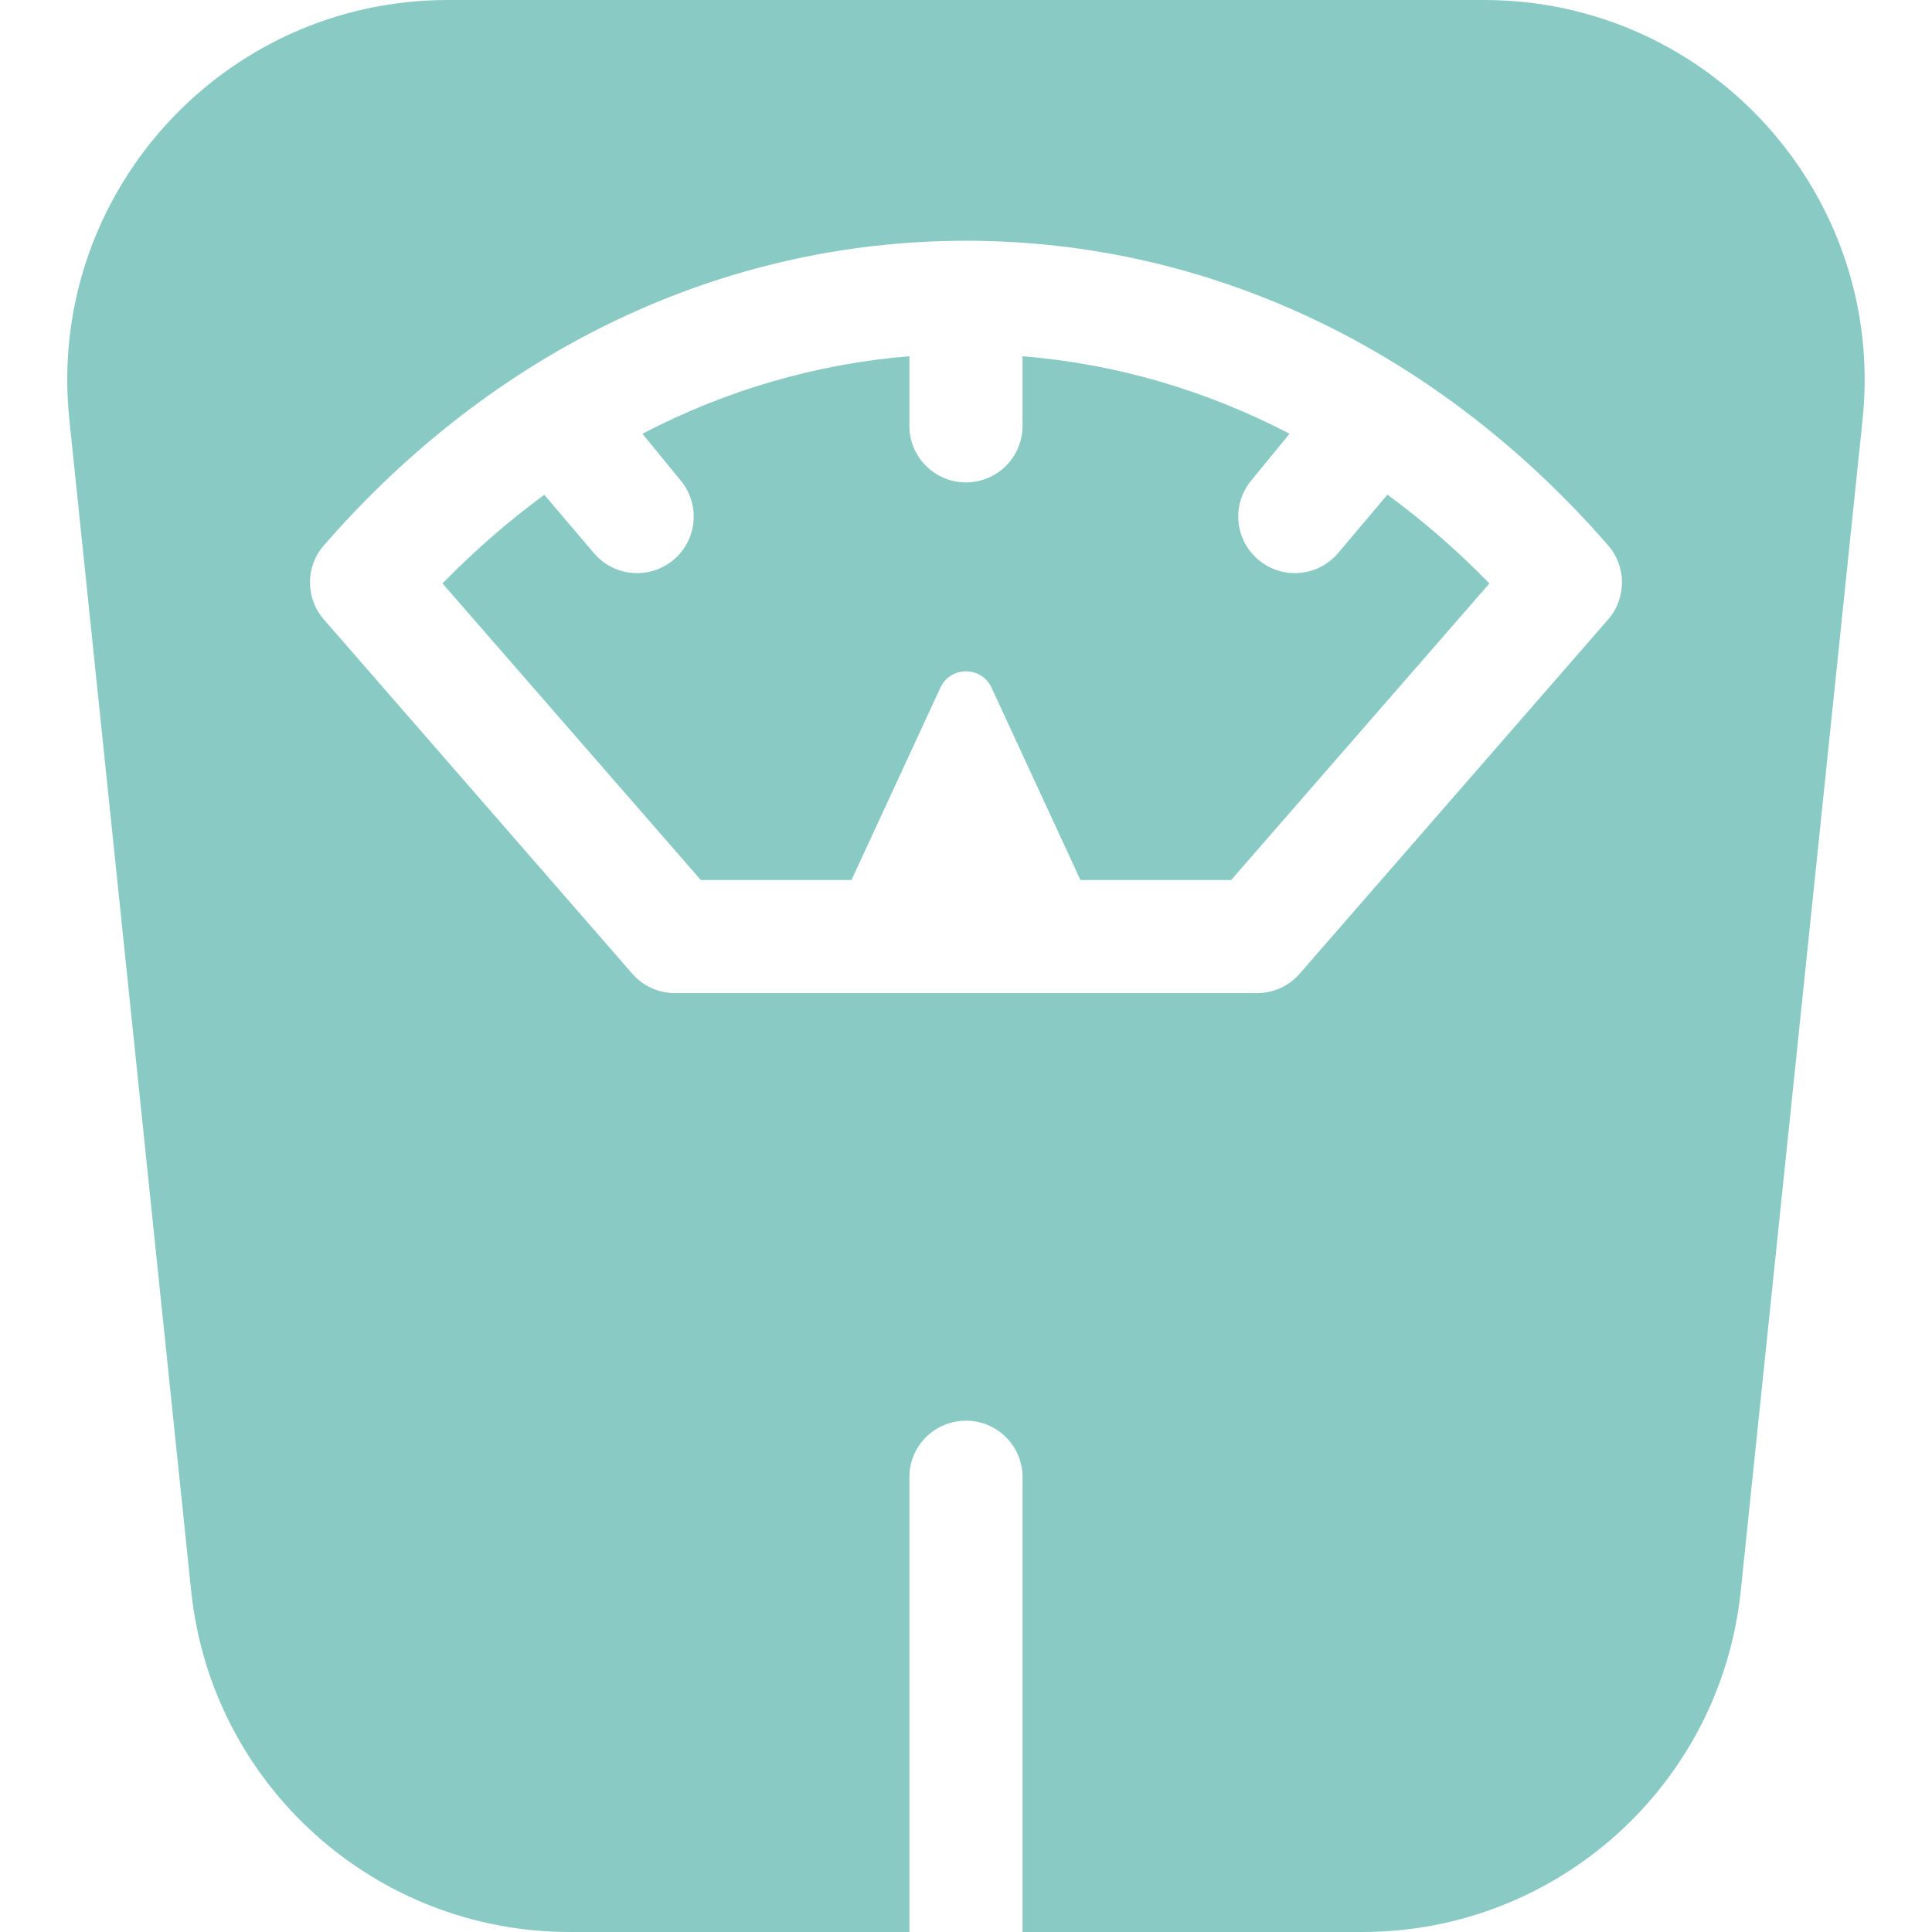 <svg width="26" height="26" viewBox="0 0 26 26" fill="none" xmlns="http://www.w3.org/2000/svg">
<g clip-path="url(#clip0_46_446)">
<path d="M19.972 0H6.027C2.989 0 0.619 2.627 0.933 5.645L2.573 21.413C2.845 24.019 5.044 26 7.667 26H12.238V19.88C12.238 19.459 12.579 19.119 13 19.119C13.42 19.119 13.761 19.459 13.761 19.88V26H18.332C20.955 26 23.155 24.019 23.426 21.413L25.066 5.645C25.38 2.627 23.01 0 19.972 0V0ZM21.641 8.337L17.49 13.104C17.345 13.27 17.136 13.365 16.915 13.365H9.084C8.863 13.365 8.654 13.27 8.509 13.104L4.359 8.337C4.109 8.051 4.109 7.625 4.359 7.339C6.66 4.696 9.729 3.24 13 3.24C16.27 3.24 19.339 4.696 21.641 7.339C21.89 7.625 21.89 8.051 21.641 8.337Z" fill="#89CBC4"/>
<path d="M18.671 6.657L18.011 7.439C17.86 7.62 17.643 7.713 17.425 7.713C17.253 7.713 17.08 7.655 16.938 7.536C16.615 7.267 16.571 6.787 16.84 6.465L17.354 5.837C16.228 5.251 15.016 4.896 13.761 4.794V5.731C13.761 6.151 13.42 6.492 13 6.492C12.579 6.492 12.238 6.151 12.238 5.731V4.794C10.984 4.896 9.771 5.251 8.645 5.837L9.159 6.465C9.428 6.787 9.385 7.267 9.062 7.536C8.919 7.655 8.746 7.713 8.574 7.713C8.356 7.713 8.139 7.62 7.989 7.439L7.325 6.659C6.845 7.011 6.387 7.409 5.955 7.852L9.431 11.843H11.459L12.655 9.255C12.791 8.961 13.208 8.961 13.344 9.255L14.54 11.843H16.568L20.044 7.852C19.611 7.408 19.152 7.009 18.671 6.657Z" fill="#89CBC4"/>
</g>
<defs>
<clipPath id="clip0_46_446">
<rect width="26" height="26" fill="white"/>
</clipPath>
</defs>
</svg>

